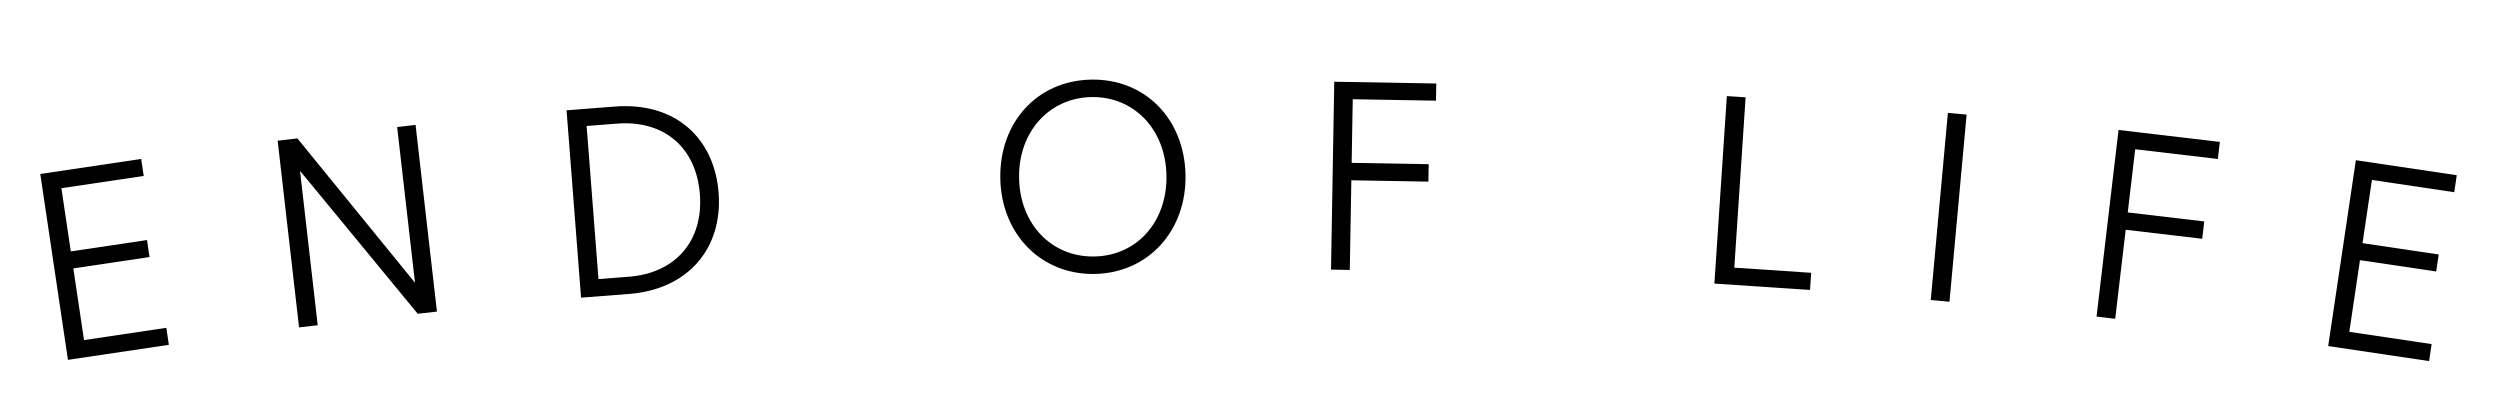 <svg width="149" height="25" viewBox="0 0 149 25" fill="none" xmlns="http://www.w3.org/2000/svg">
<path d="M4.05 21.447L10.064 20.551L9.913 19.538L5.007 20.269L4.371 15.996L8.913 15.32L8.762 14.307L4.22 14.983L3.659 11.217L8.565 10.486L8.414 9.473L2.4 10.369L4.05 21.447Z" fill="black"/>
<path d="M17.824 19.512L18.936 19.384L17.881 10.181L24.897 18.701L26.042 18.57L24.767 7.443L23.67 7.569L24.734 16.852L17.725 8.25L16.548 8.385L17.824 19.512Z" fill="black"/>
<path d="M34.631 17.74L37.502 17.518C41.028 17.245 43.084 14.776 42.829 11.489C42.583 8.299 40.324 6.067 36.639 6.351L33.767 6.574L34.631 17.74ZM35.669 16.633L34.963 7.508L36.782 7.367C39.557 7.153 41.496 8.768 41.713 11.576C41.929 14.367 40.247 16.279 37.487 16.492L35.669 16.633Z" fill="black"/>
<path d="M65.245 16.327C68.428 16.268 70.718 13.762 70.657 10.434C70.595 7.091 68.246 4.686 65.031 4.745C61.815 4.805 59.557 7.295 59.618 10.638C59.68 13.966 62.061 16.386 65.245 16.327ZM65.225 15.287C62.698 15.334 60.789 13.385 60.738 10.618C60.687 7.85 62.538 5.832 65.05 5.785C67.561 5.739 69.47 7.688 69.521 10.455C69.572 13.223 67.753 15.241 65.225 15.287Z" fill="black"/>
<path d="M79.328 16.069L80.447 16.089L80.54 10.745L85.132 10.825L85.15 9.786L80.558 9.706L80.624 5.914L85.584 6L85.601 4.977L79.522 4.871L79.328 16.069Z" fill="black"/>
<path d="M102.178 16.902L107.878 17.28L107.946 16.259L103.364 15.954L104.038 5.801L102.92 5.726L102.178 16.902Z" fill="black"/>
<path d="M115.073 17.881L116.189 17.984L117.21 6.83L116.094 6.728L115.073 17.881Z" fill="black"/>
<path d="M124.954 18.869L126.066 19L126.692 13.693L131.252 14.231L131.374 13.198L126.814 12.66L127.258 8.895L132.184 9.475L132.304 8.459L126.265 7.746L124.954 18.869Z" fill="black"/>
<path d="M138.76 20.625L144.774 21.521L144.925 20.508L140.019 19.777L140.655 15.505L145.197 16.181L145.348 15.168L140.806 14.492L141.367 10.725L146.273 11.456L146.423 10.443L140.41 9.548L138.76 20.625Z" fill="black"/>
</svg>

